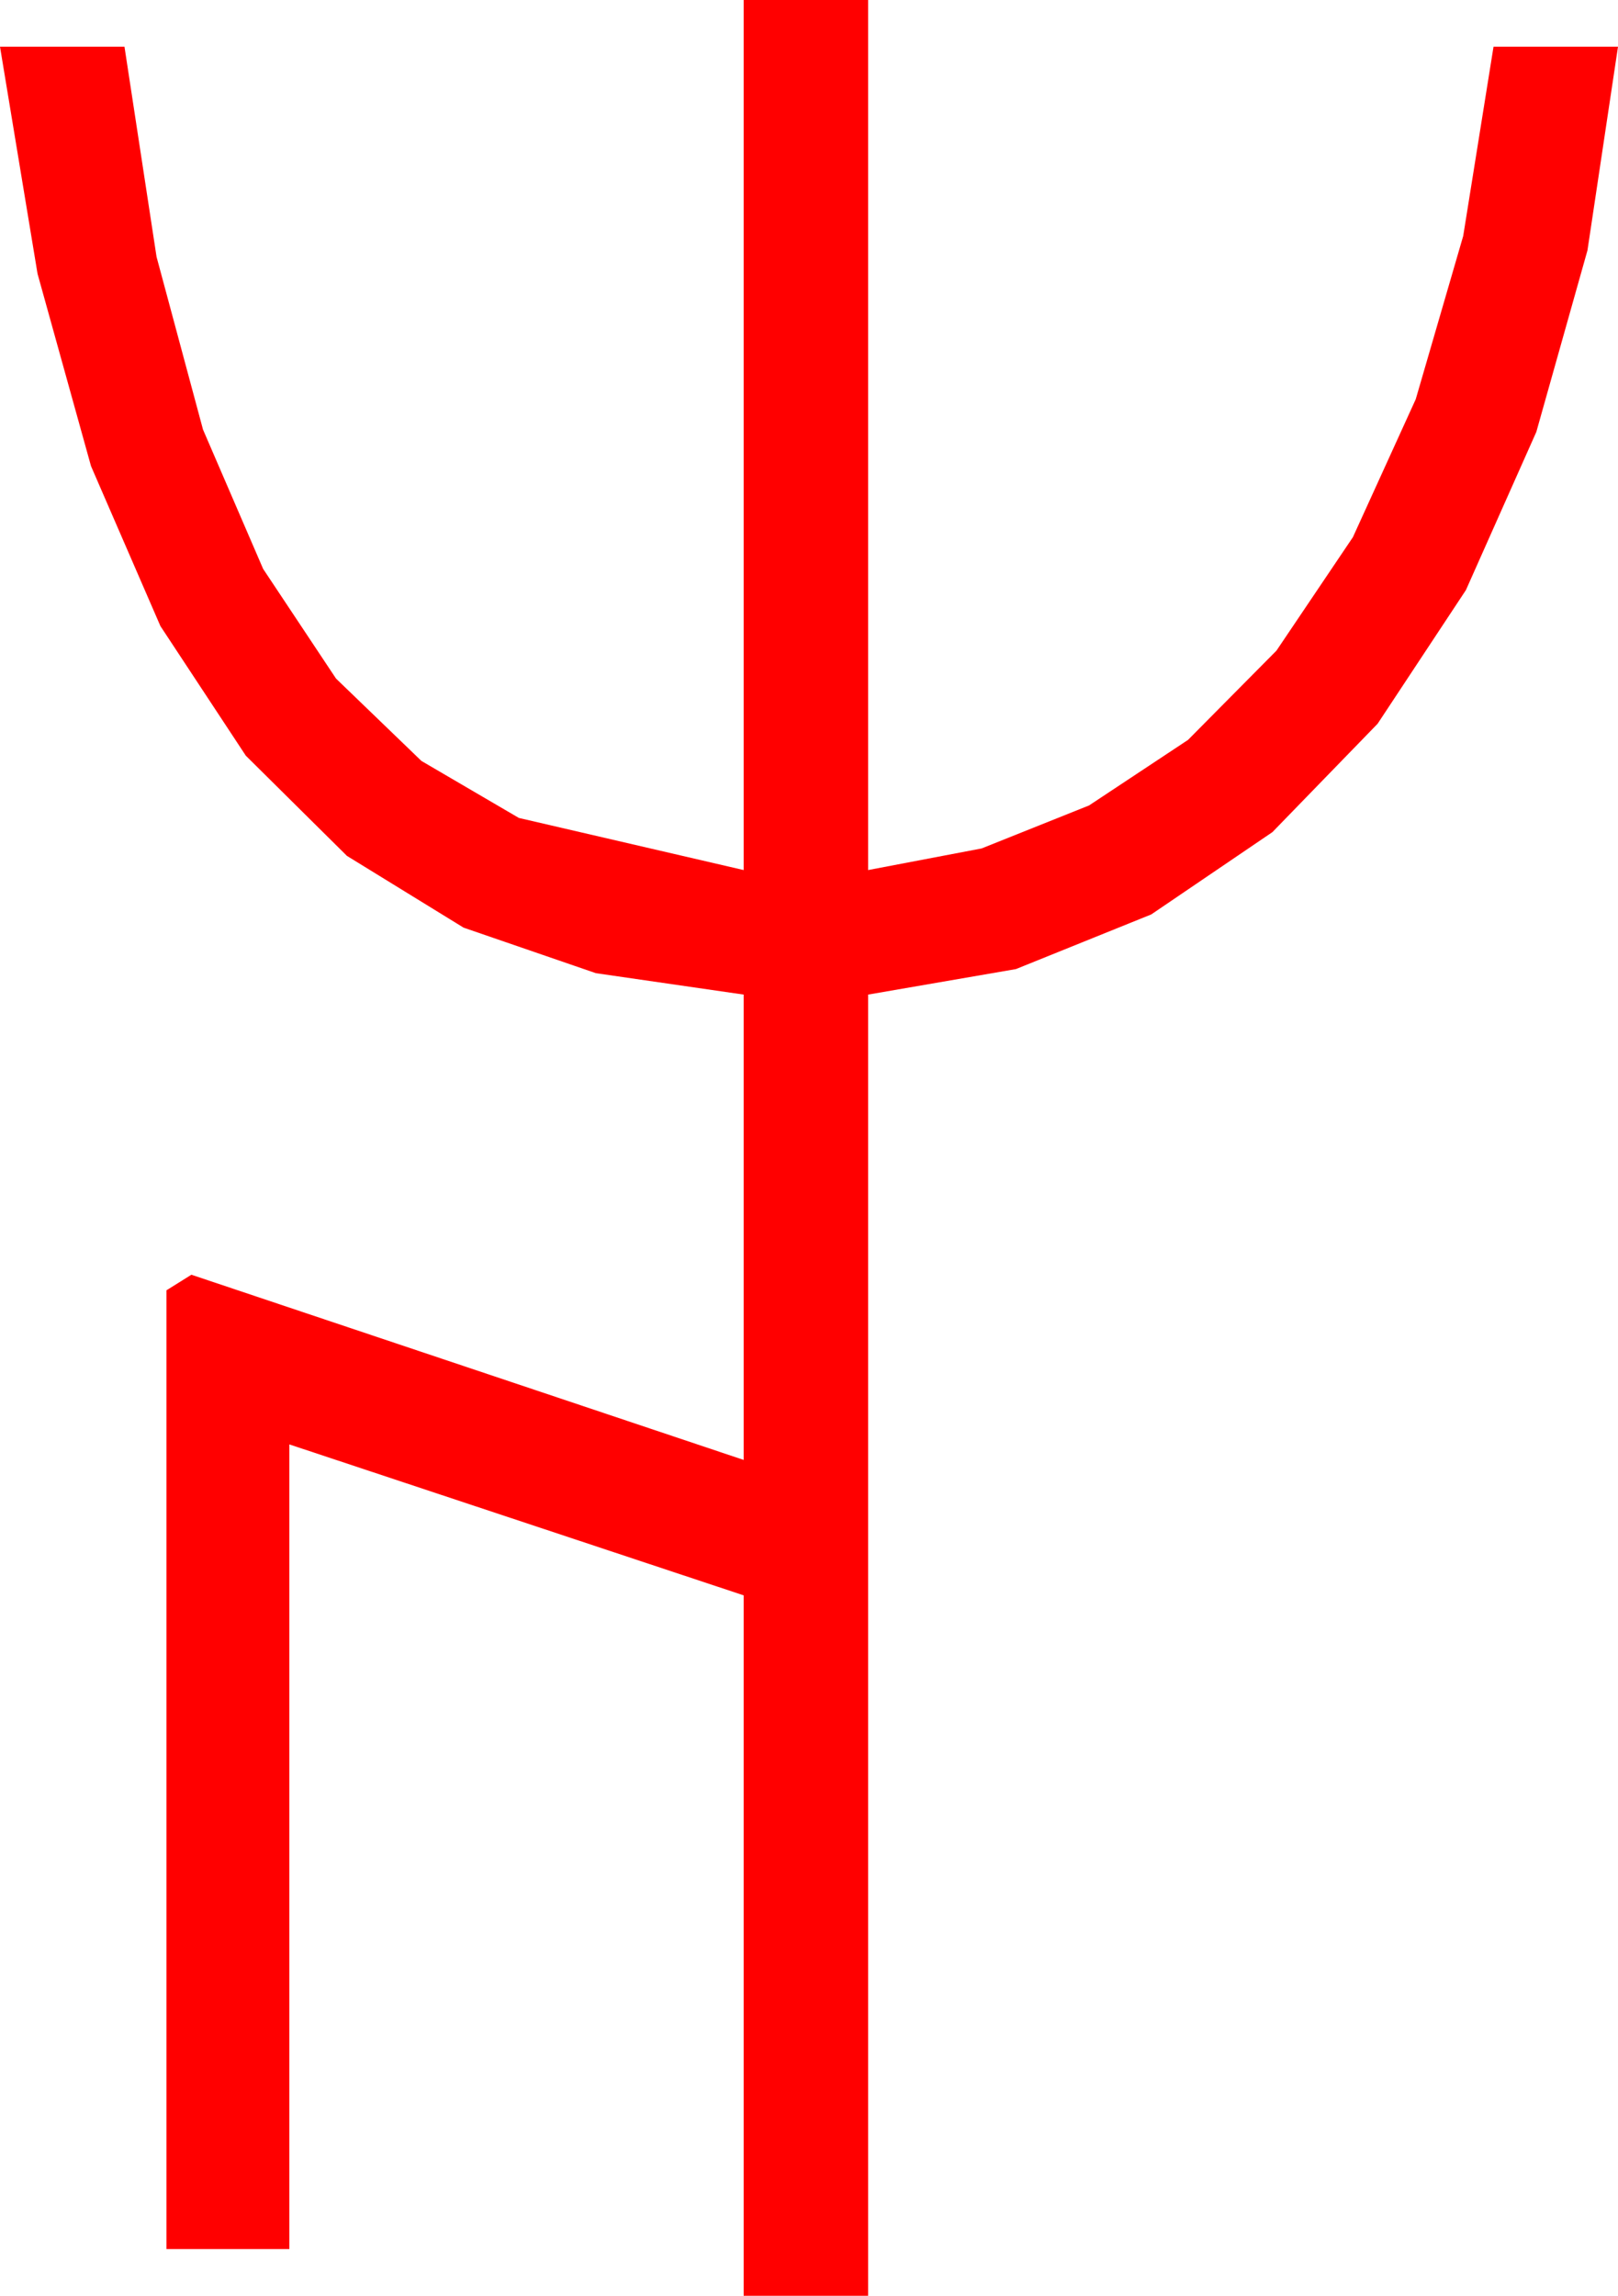 <?xml version="1.0" encoding="utf-8"?>
<!DOCTYPE svg PUBLIC "-//W3C//DTD SVG 1.1//EN" "http://www.w3.org/Graphics/SVG/1.1/DTD/svg11.dtd">
<svg width="30.469" height="43.213" xmlns="http://www.w3.org/2000/svg" xmlns:xlink="http://www.w3.org/1999/xlink" xmlns:xml="http://www.w3.org/XML/1998/namespace" version="1.1">
  <g>
    <g>
      <path style="fill:#FF0000;fill-opacity:1" d="M14.004,0L16.348,0 16.348,16.377 18.486,15.97 20.508,15.161 22.372,13.927 24.038,12.246 25.477,10.111 26.66,7.515 27.554,4.442 28.125,0.879 30.469,0.879 29.894,4.713 28.931,8.13 27.605,11.107 25.942,13.623 23.961,15.663 21.68,17.212 19.131,18.241 16.348,18.721 16.348,43.213 14.004,43.213 14.004,30.029 5.449,27.188 5.449,42.334 3.135,42.334 3.135,24.287 3.604,23.994 14.004,27.48 14.004,18.721 11.221,18.318 8.73,17.461 6.533,16.11 4.629,14.224 3.021,11.785 1.714,8.774 0.707,5.153 0,0.879 2.344,0.879 2.948,4.834 3.823,8.086 4.955,10.708 6.328,12.773 7.936,14.323 9.771,15.396 14.004,16.377 14.004,0z" />
    </g>
  </g>
</svg>